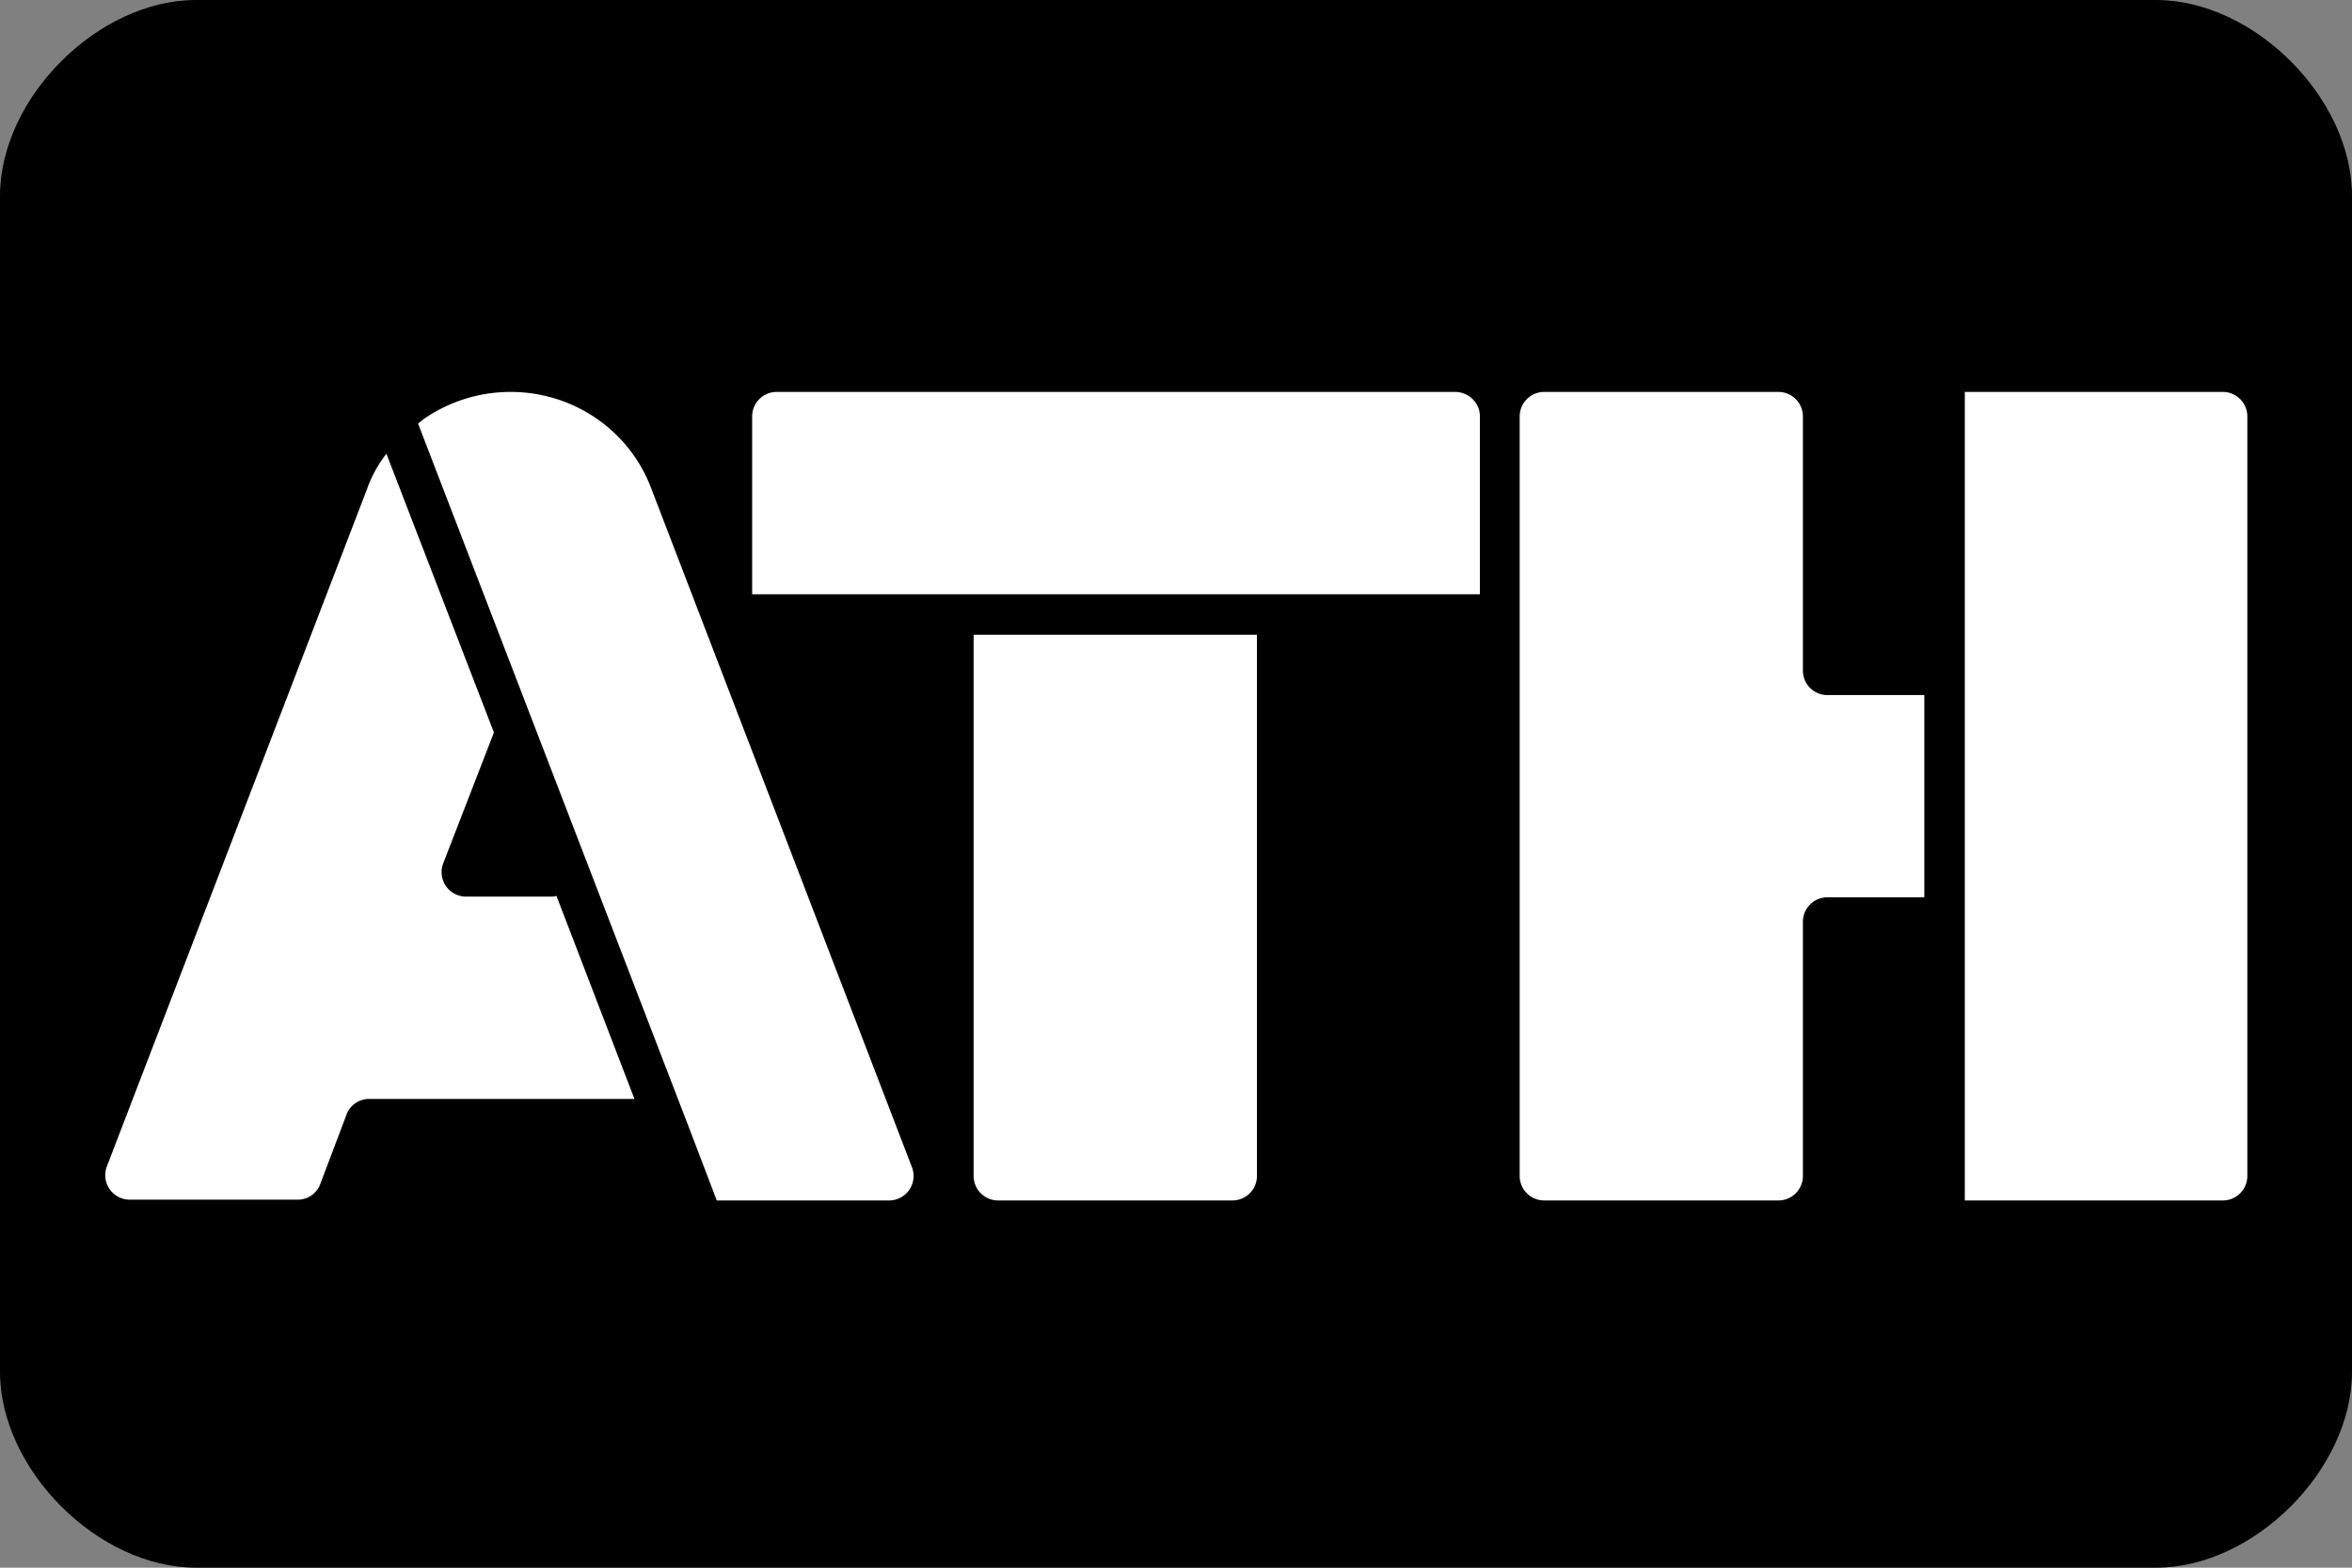 <svg viewBox="0 0 24 16" fill="none" xmlns="http://www.w3.org/2000/svg"><rect x="0" y="0" width="24" height="16" fill="#808080" stroke="none"/><path fill-rule="evenodd" clip-rule="evenodd" d="M22 16H2c-1 0-2-1-2-2V2c0-1 1-2 2-2h20c1 0 2 1 2 2v12c0 1-1 2-2 2Z" fill="#000"/><path d="M19.636 7.094v2.064h-.991a.25.25 0 0 0-.248.248v2.598a.25.25 0 0 1-.247.248h-2.396a.25.25 0 0 1-.247-.248V4.248A.25.25 0 0 1 15.754 4h2.396a.25.25 0 0 1 .247.248v2.598a.25.25 0 0 0 .248.248h.991ZM6.474 11.216H3.77a.244.244 0 0 0-.233.157l-.27.714a.244.244 0 0 1-.233.157H1.323a.25.25 0 0 1-.233-.338l2.658-6.922c.045-.128.113-.248.195-.353L5.04 7.476l-.518 1.337a.25.25 0 0 0 .232.338h.864c.022 0 .037 0 .06-.008l.796 2.073ZM9.08 12.252H7.314l-.278-.729-2.77-7.2c.022-.015.044-.038.067-.053.255-.172.555-.27.878-.27.639 0 1.21.39 1.434.984l2.658 6.922a.25.25 0 0 1-.225.346ZM12.826 6.478v5.526a.25.25 0 0 1-.248.248h-2.395a.25.25 0 0 1-.248-.248V6.478h2.891ZM15.101 4.248v1.817H7.675V4.248A.25.25 0 0 1 7.923 4h6.923c.142 0 .255.113.255.248ZM22.932 4.248v7.756a.25.25 0 0 1-.247.248h-2.636V4h2.636a.25.25 0 0 1 .247.248Z" fill="#fff"/></svg>